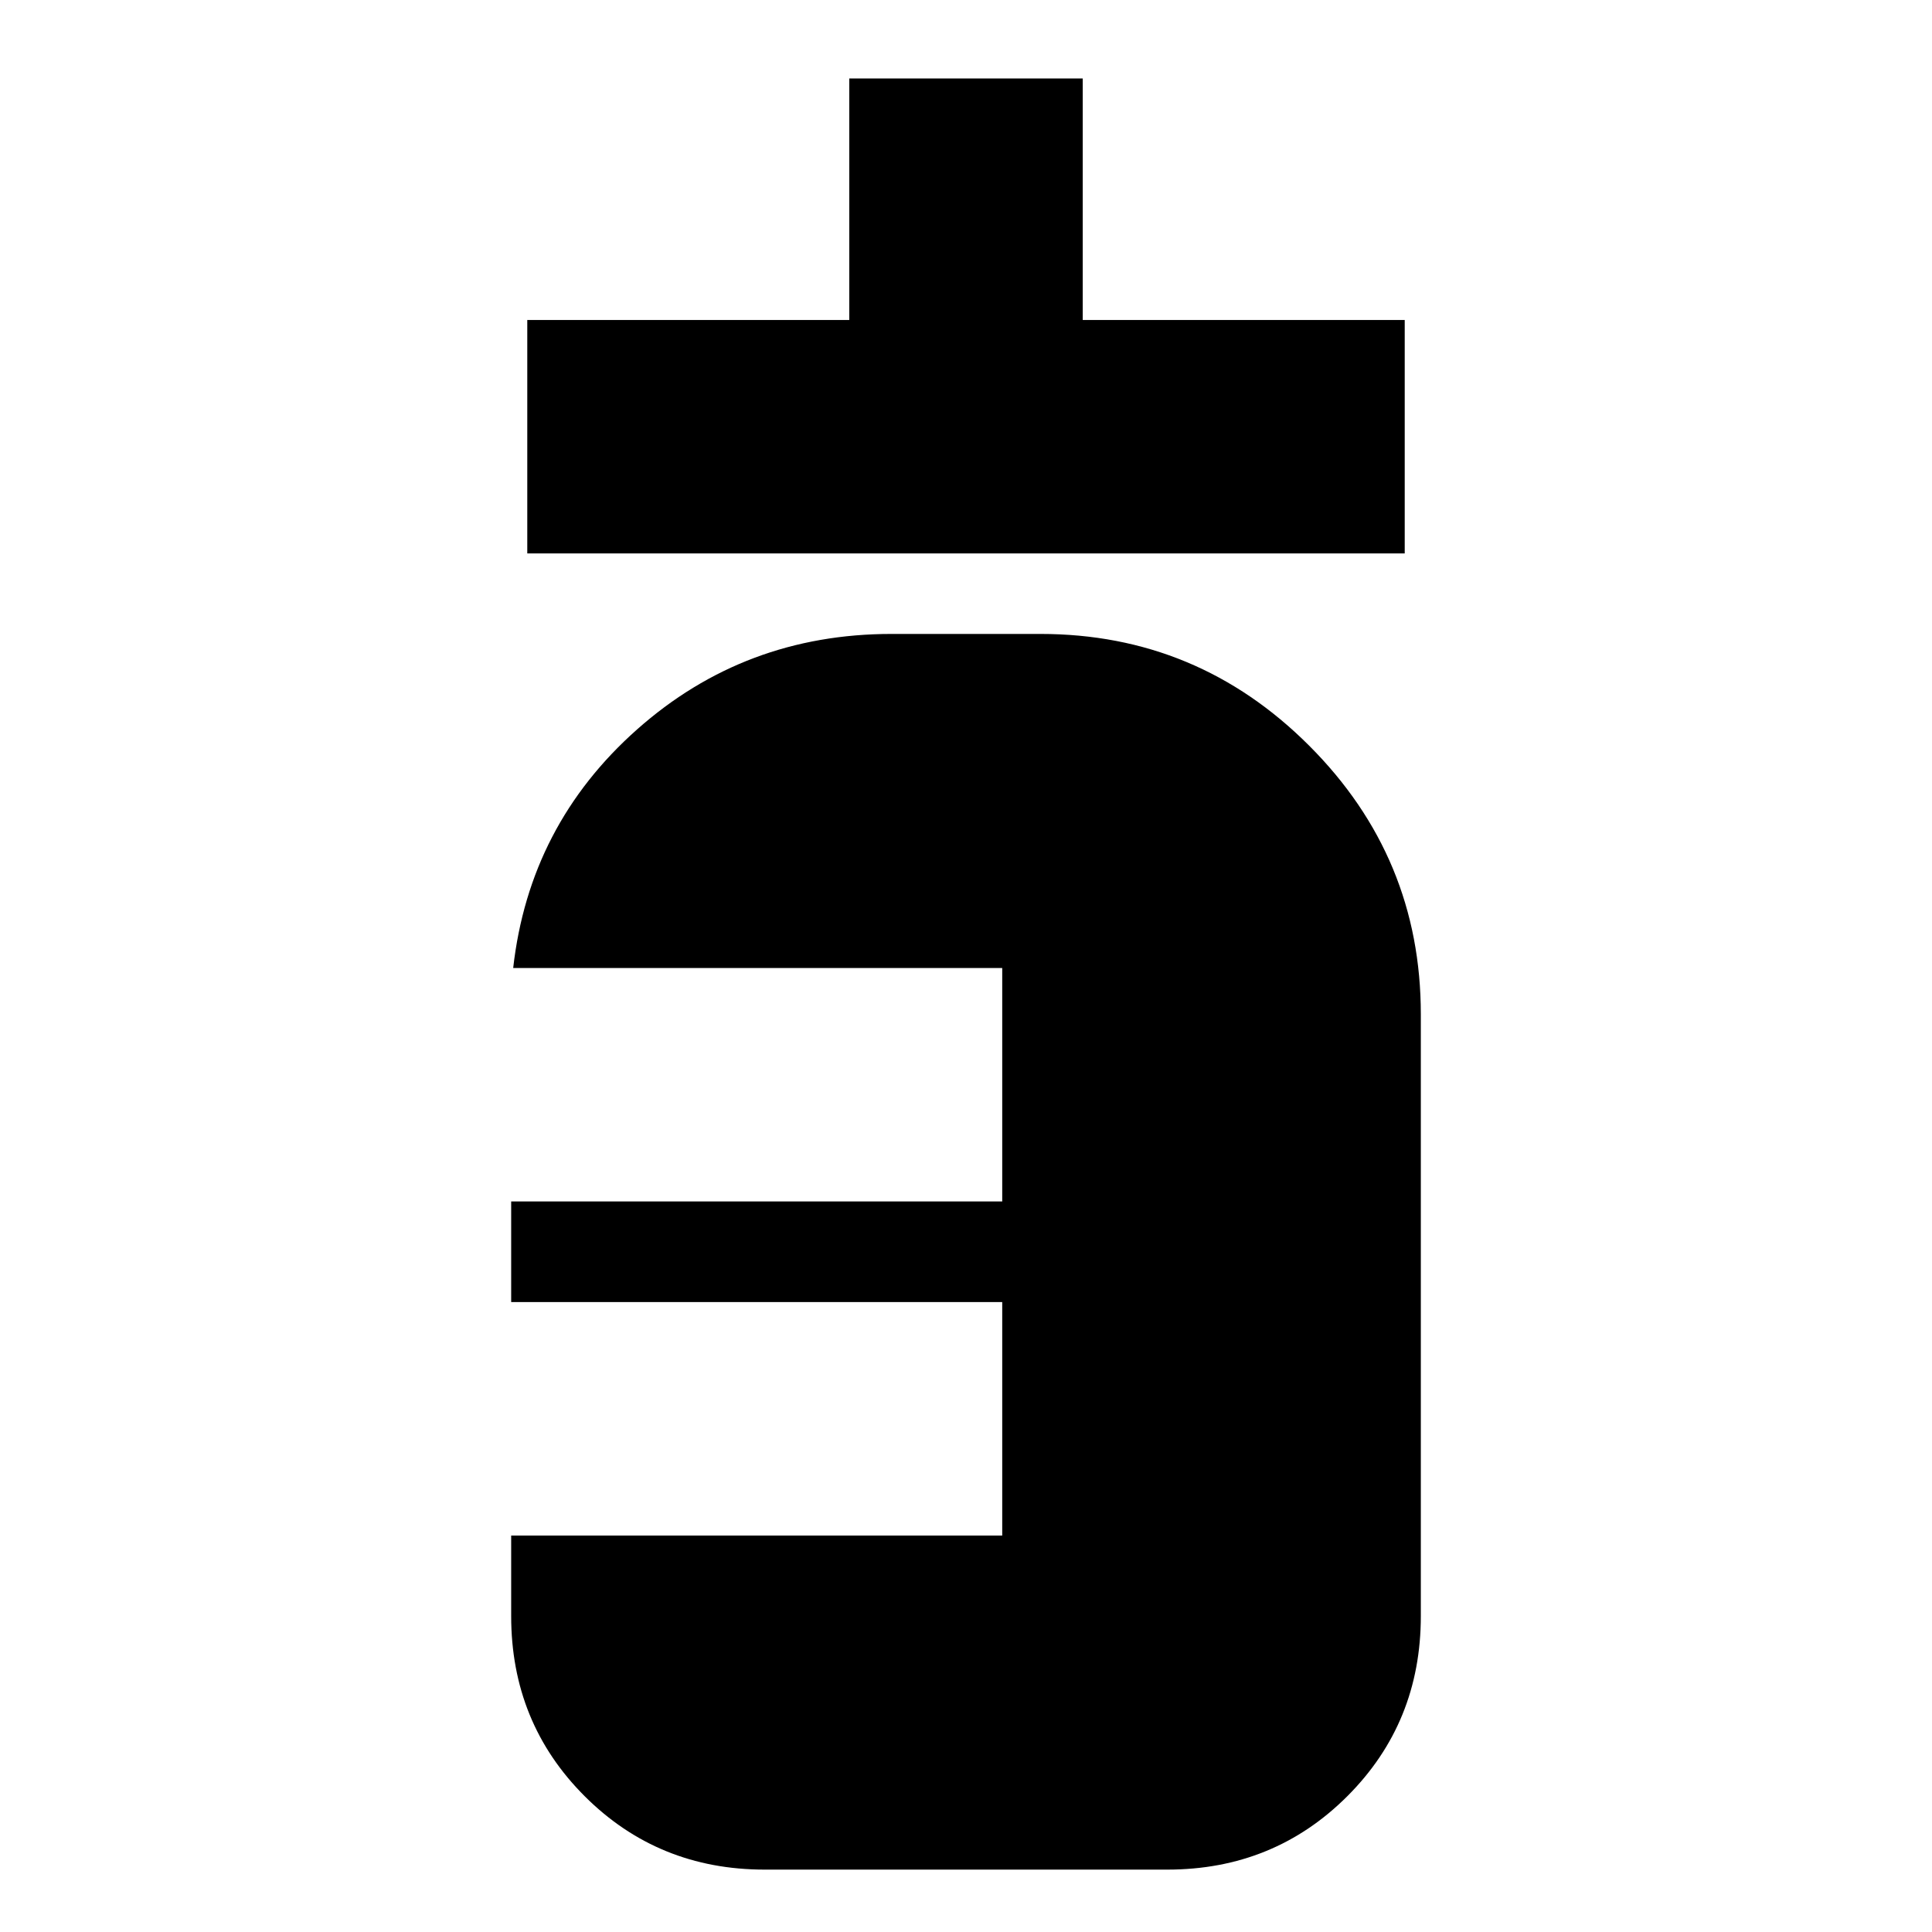 <svg xmlns="http://www.w3.org/2000/svg" height="24" viewBox="0 96 960 960" width="24"><path d="M262 371V255h160V135h116v120h160v116H262Zm118 654q-53 0-89.5-36.5T254 899v-40h244V743H254v-50h244V577H255q8-71 61.5-118.5T443 411h74q78 0 133.5 55.5T706 600v299q0 53-36.5 89.5T580 1025H380Z"/></svg>